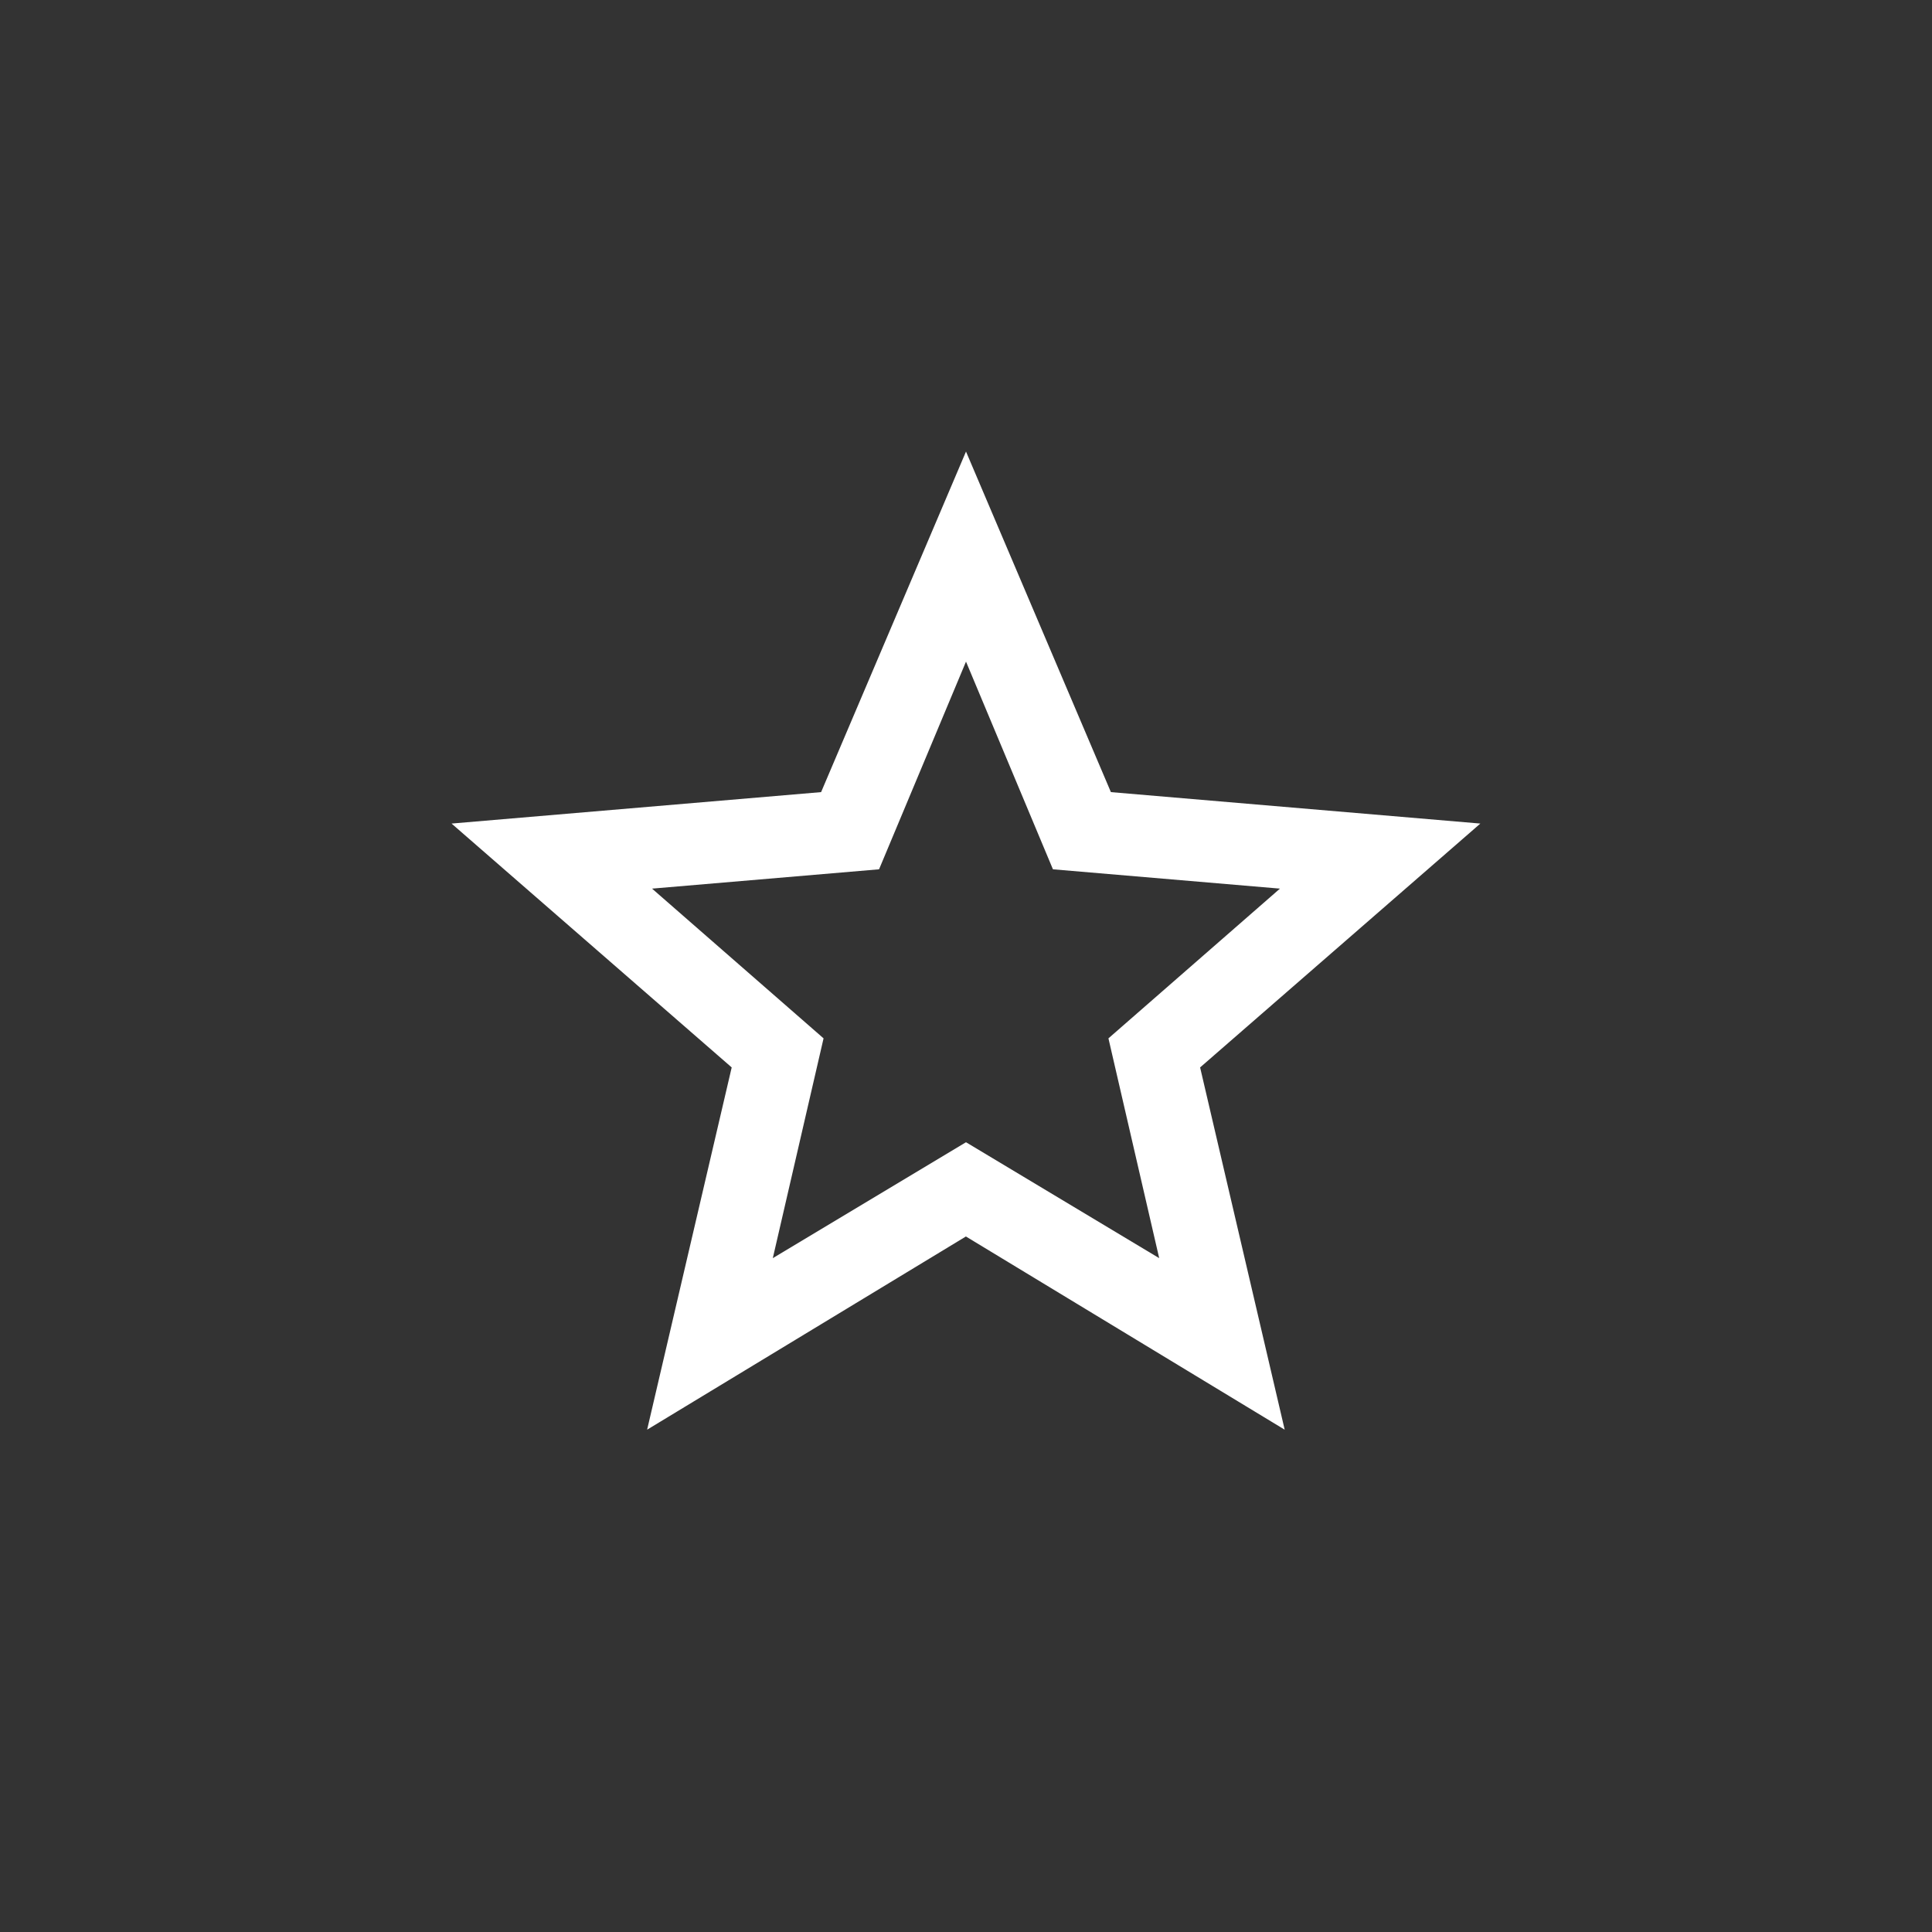 <!-- Generated by IcoMoon.io -->
<svg version="1.1" xmlns="http://www.w3.org/2000/svg" width="40" height="40" viewBox="0 0 40 40">
<rect x="0" y="0" width="40" height="40" fill="#333333" stroke="none"/>
<title>mt-star_outline1</title>
<path fill="#fff" d="M30.649 17.051l-7.649-0.651-3-7.051-3 7.051-7.651 0.651 5.8 5.049-1.751 7.5 6.6-4 6.6 4-1.751-7.5zM20 23.649l-4 2.4 1.051-4.551-3.551-3.1 4.7-0.4 1.8-4.3 1.8 4.3 4.7 0.4-3.551 3.1 1.051 4.551z"></path>
</svg>
